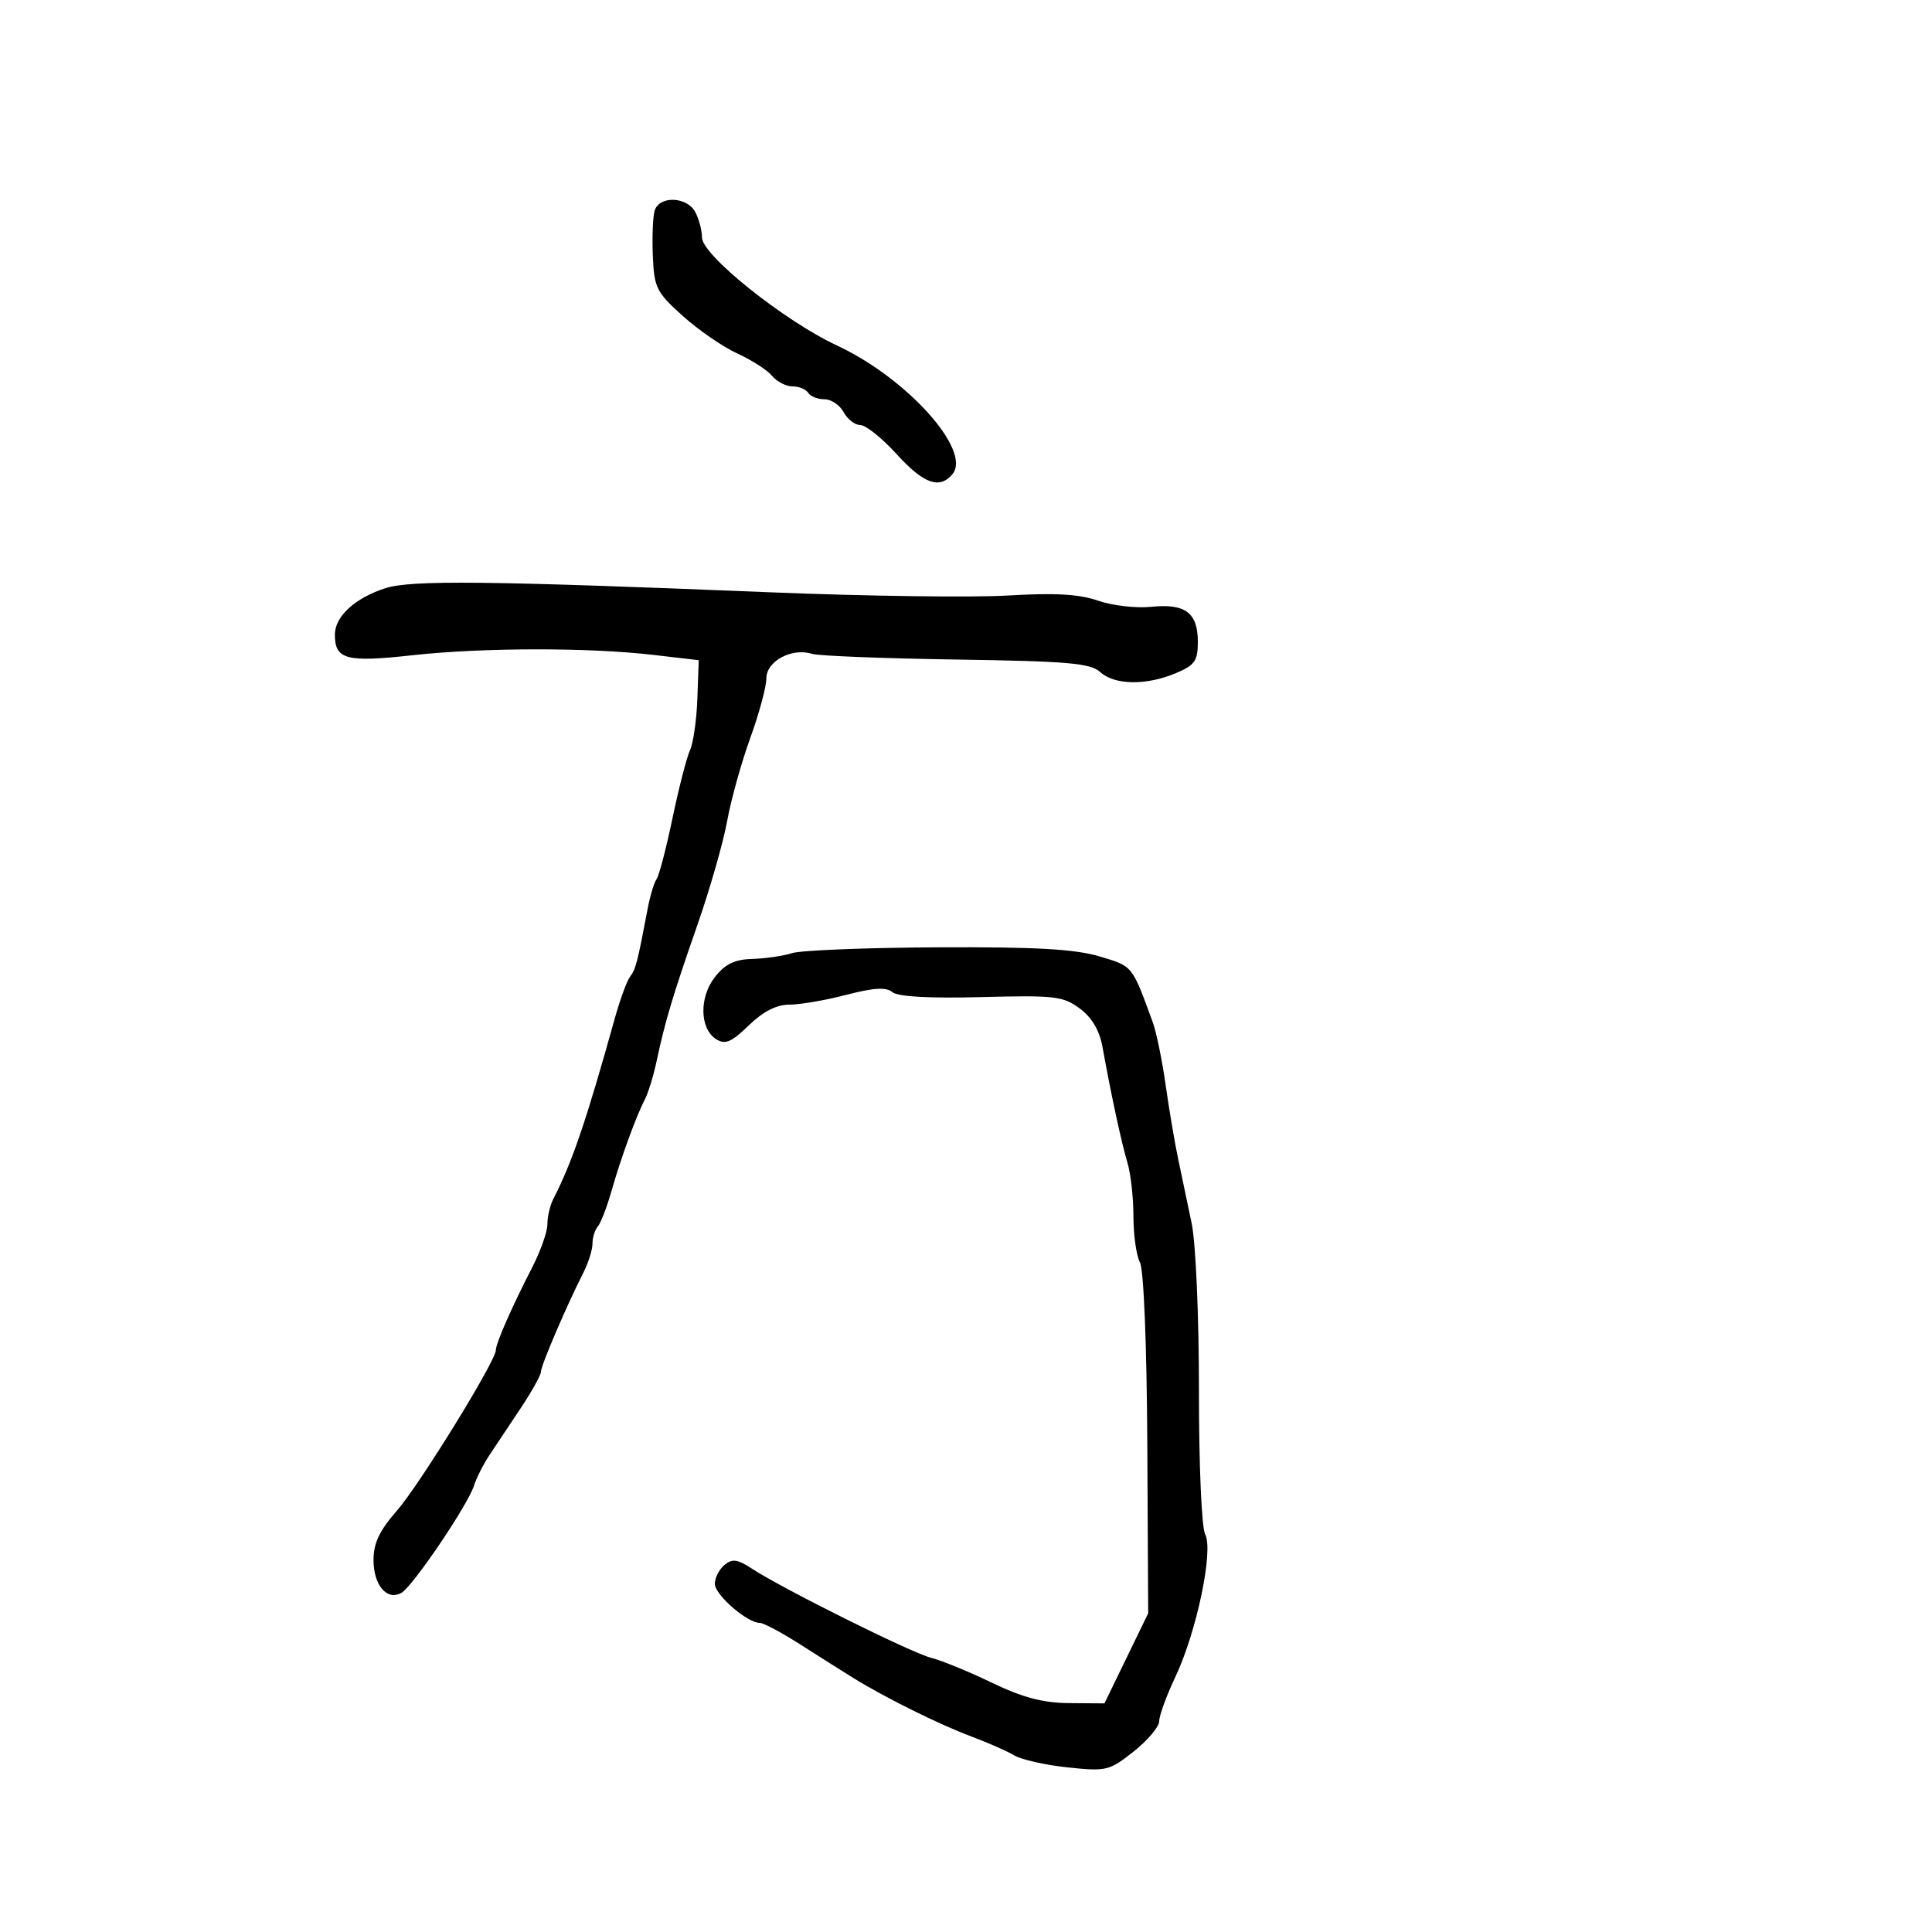 <svg xmlns="http://www.w3.org/2000/svg" width="300" height="300" viewBox="0 0 300 300" version="1.1">
	<path d="M 101.641 32.750 C 101.370 33.712, 101.249 36.885, 101.373 39.799 C 101.580 44.691, 101.939 45.405, 106.049 49.087 C 108.497 51.281, 112.306 53.897, 114.514 54.901 C 116.722 55.905, 119.140 57.463, 119.887 58.363 C 120.634 59.264, 122.063 60, 123.063 60 C 124.064 60, 125.160 60.450, 125.500 61 C 125.840 61.550, 126.976 62, 128.024 62 C 129.072 62, 130.411 62.900, 131 64 C 131.589 65.100, 132.756 66, 133.594 66 C 134.431 66, 136.960 68.025, 139.212 70.500 C 143.429 75.133, 145.906 76.023, 147.899 73.622 C 150.935 69.964, 140.856 58.728, 130 53.667 C 121.776 49.834, 109 39.615, 109 36.870 C 109 35.769, 108.534 33.998, 107.965 32.934 C 106.656 30.488, 102.315 30.362, 101.641 32.750 M 59.850 91.333 C 55.147 92.837, 52 95.723, 52 98.533 C 52 102.410, 53.742 102.877, 64 101.749 C 74.969 100.543, 91.403 100.520, 101.500 101.698 L 108.500 102.514 108.285 108.507 C 108.167 111.803, 107.652 115.400, 107.141 116.500 C 106.629 117.600, 105.413 122.325, 104.437 127 C 103.461 131.675, 102.345 135.950, 101.957 136.500 C 101.569 137.050, 100.953 139.075, 100.589 141 C 99 149.398, 98.701 150.560, 97.859 151.621 C 97.369 152.238, 96.294 155.163, 95.469 158.121 C 91 174.158, 88.863 180.429, 85.889 186.236 C 85.400 187.191, 85 188.931, 85 190.101 C 85 191.272, 83.924 194.315, 82.608 196.865 C 79.503 202.883, 77.002 208.580, 76.994 209.651 C 76.981 211.358, 65.106 230.618, 61.605 234.609 C 58.927 237.662, 58 239.623, 58 242.237 C 58 246.162, 60.094 248.617, 62.344 247.329 C 64.110 246.318, 72.637 233.720, 73.592 230.709 C 73.971 229.515, 75.034 227.405, 75.955 226.019 C 76.875 224.634, 79.062 221.349, 80.814 218.721 C 82.566 216.092, 84 213.517, 84 212.998 C 84 212.040, 87.944 202.827, 90.563 197.669 C 91.353 196.112, 92 194.064, 92 193.119 C 92 192.174, 92.372 190.973, 92.826 190.450 C 93.280 189.928, 94.229 187.475, 94.934 185 C 96.403 179.838, 98.776 173.326, 100.142 170.700 C 100.657 169.711, 101.482 167.011, 101.975 164.700 C 103.302 158.483, 104.474 154.575, 108.336 143.497 C 110.253 137.996, 112.312 130.795, 112.910 127.496 C 113.508 124.197, 115.123 118.394, 116.499 114.602 C 117.875 110.809, 119 106.636, 119 105.328 C 119 102.667, 122.968 100.538, 126.084 101.527 C 127.085 101.844, 137.158 102.243, 148.468 102.412 C 165.835 102.671, 169.314 102.974, 170.845 104.360 C 173.085 106.387, 177.947 106.467, 182.532 104.551 C 185.533 103.297, 186 102.641, 186 99.673 C 186 95.150, 184.052 93.682, 178.769 94.225 C 176.421 94.467, 172.700 94.037, 170.500 93.270 C 167.582 92.252, 163.794 92.037, 156.500 92.472 C 151 92.801, 134.350 92.574, 119.500 91.968 C 75.605 90.179, 63.852 90.053, 59.850 91.333 M 123 148 C 121.625 148.440, 118.845 148.845, 116.823 148.900 C 114.090 148.974, 112.600 149.693, 111.024 151.697 C 108.539 154.855, 108.639 159.759, 111.220 161.375 C 112.609 162.244, 113.579 161.831, 116.267 159.226 C 118.510 157.052, 120.571 156, 122.588 156 C 124.233 156, 128.205 155.316, 131.414 154.480 C 135.688 153.367, 137.601 153.254, 138.570 154.058 C 139.423 154.766, 144.315 155.039, 152.371 154.828 C 163.783 154.528, 165.091 154.680, 167.675 156.605 C 169.559 158.008, 170.734 160.007, 171.201 162.605 C 172.517 169.919, 174.152 177.497, 175.076 180.571 C 175.584 182.260, 176 186.002, 176 188.887 C 176 191.771, 176.453 194.978, 177.007 196.013 C 177.599 197.119, 178.071 208.739, 178.152 224.203 L 178.291 250.512 174.895 257.506 L 171.500 264.500 166 264.457 C 161.951 264.425, 158.785 263.588, 154 261.282 C 150.425 259.560, 146.193 257.826, 144.595 257.428 C 141.552 256.671, 121.491 246.691, 116.745 243.573 C 114.517 242.110, 113.704 242.001, 112.495 243.004 C 111.673 243.687, 111 245.005, 111 245.934 C 111 247.638, 116.016 252, 117.975 252 C 118.556 252, 121.386 253.507, 124.265 255.348 C 127.144 257.189, 130.850 259.532, 132.500 260.553 C 137.430 263.606, 145.860 267.784, 150.834 269.640 C 153.400 270.598, 156.400 271.921, 157.500 272.579 C 158.600 273.237, 162.330 274.075, 165.788 274.442 C 171.788 275.077, 172.257 274.964, 176.038 271.970 C 178.217 270.244, 180 268.126, 180 267.262 C 180 266.399, 181.132 263.299, 182.517 260.373 C 185.819 253.392, 188.466 240.738, 187.141 238.263 C 186.585 237.225, 186.162 227.505, 186.170 215.962 C 186.178 204.527, 185.683 193.074, 185.049 190 C 184.424 186.975, 183.481 182.475, 182.954 180 C 182.426 177.525, 181.549 172.350, 181.003 168.500 C 180.458 164.650, 179.559 160.262, 179.006 158.750 C 175.733 149.803, 175.941 150.060, 170.698 148.503 C 166.869 147.366, 160.752 147.024, 145.568 147.100 C 134.531 147.155, 124.375 147.560, 123 148" stroke="none" fill="black" fill-rule="evenodd"/>
</svg>
